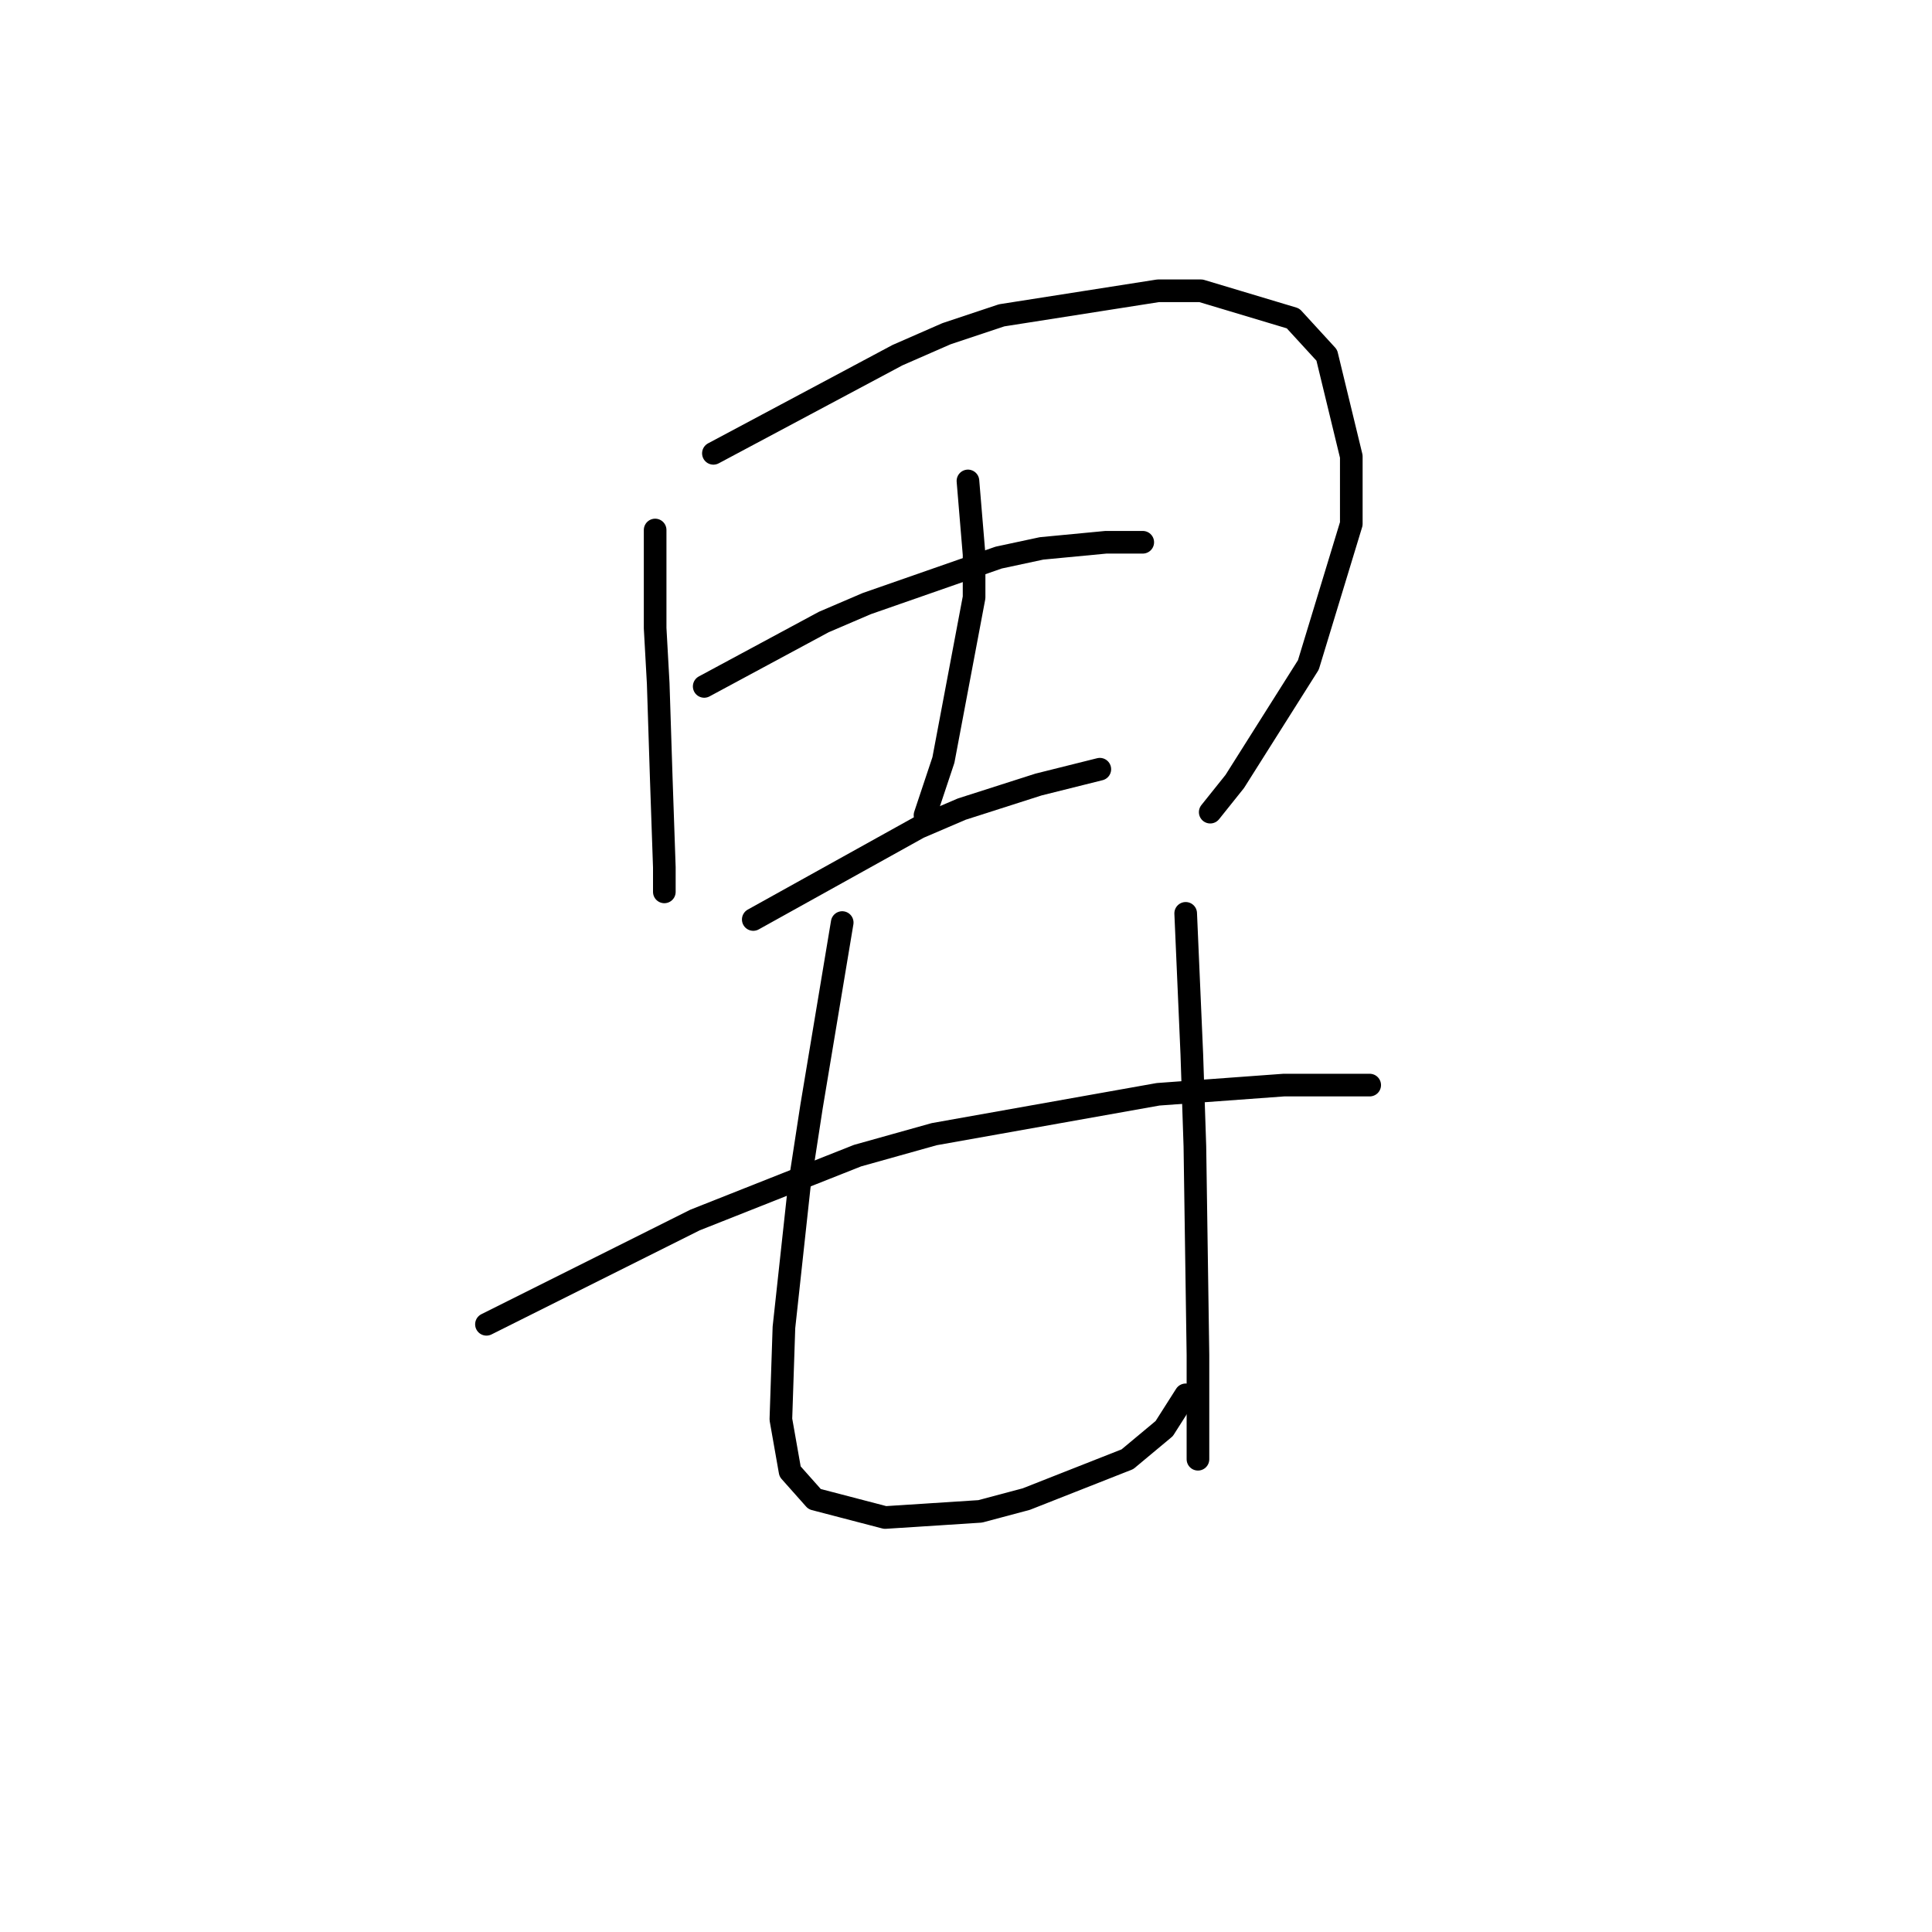 <?xml version="1.0" standalone="no"?>
    <svg width="256" height="256" xmlns="http://www.w3.org/2000/svg" version="1.1">
    <polyline stroke="black" stroke-width="3" stroke-linecap="round" fill="transparent" stroke-linejoin="round" points="86.809 70.228 86.809 76.73 86.809 83.232 87.215 90.546 87.621 103.144 88.028 114.928 88.028 118.179 88.028 118.179 " />
        <polyline stroke="black" stroke-width="3" stroke-linecap="round" fill="transparent" stroke-linejoin="round" points="94.53 60.069 106.721 53.567 118.911 47.065 125.413 44.221 132.728 41.782 153.453 38.531 159.142 38.531 171.333 42.189 175.803 47.065 179.054 60.475 179.054 69.415 173.365 88.108 163.612 103.55 160.361 107.614 160.361 107.614 " />
        <polyline stroke="black" stroke-width="3" stroke-linecap="round" fill="transparent" stroke-linejoin="round" points="93.31 90.953 98.593 88.108 103.876 85.264 109.159 82.419 114.848 79.981 132.322 73.885 138.011 72.666 146.544 71.853 151.421 71.853 151.421 71.853 " />
        <polyline stroke="black" stroke-width="3" stroke-linecap="round" fill="transparent" stroke-linejoin="round" points="128.258 63.726 128.664 68.603 129.071 73.479 129.071 79.168 125.007 100.705 122.569 108.02 122.569 108.02 " />
        <polyline stroke="black" stroke-width="3" stroke-linecap="round" fill="transparent" stroke-linejoin="round" points="99.812 121.837 110.784 115.741 121.756 109.645 127.445 107.207 137.604 103.956 145.732 101.925 145.732 101.925 " />
        <polyline stroke="black" stroke-width="3" stroke-linecap="round" fill="transparent" stroke-linejoin="round" points="64.458 175.477 73.399 171.007 82.339 166.537 92.091 161.66 113.629 153.127 123.788 150.282 153.453 144.999 170.114 143.78 181.492 143.78 181.492 143.78 " />
        <polyline stroke="black" stroke-width="3" stroke-linecap="round" fill="transparent" stroke-linejoin="round" points="111.597 122.243 109.565 134.434 107.533 146.625 105.908 157.19 103.876 175.883 103.47 188.074 104.689 194.982 107.94 198.64 117.286 201.078 129.883 200.265 135.979 198.64 149.389 193.357 154.265 189.293 157.11 184.823 157.11 184.823 " />
        <polyline stroke="black" stroke-width="3" stroke-linecap="round" fill="transparent" stroke-linejoin="round" points="157.11 121.024 157.516 130.37 157.923 139.717 158.329 151.908 158.735 179.54 158.735 193.357 158.735 193.357 " />
        </svg>